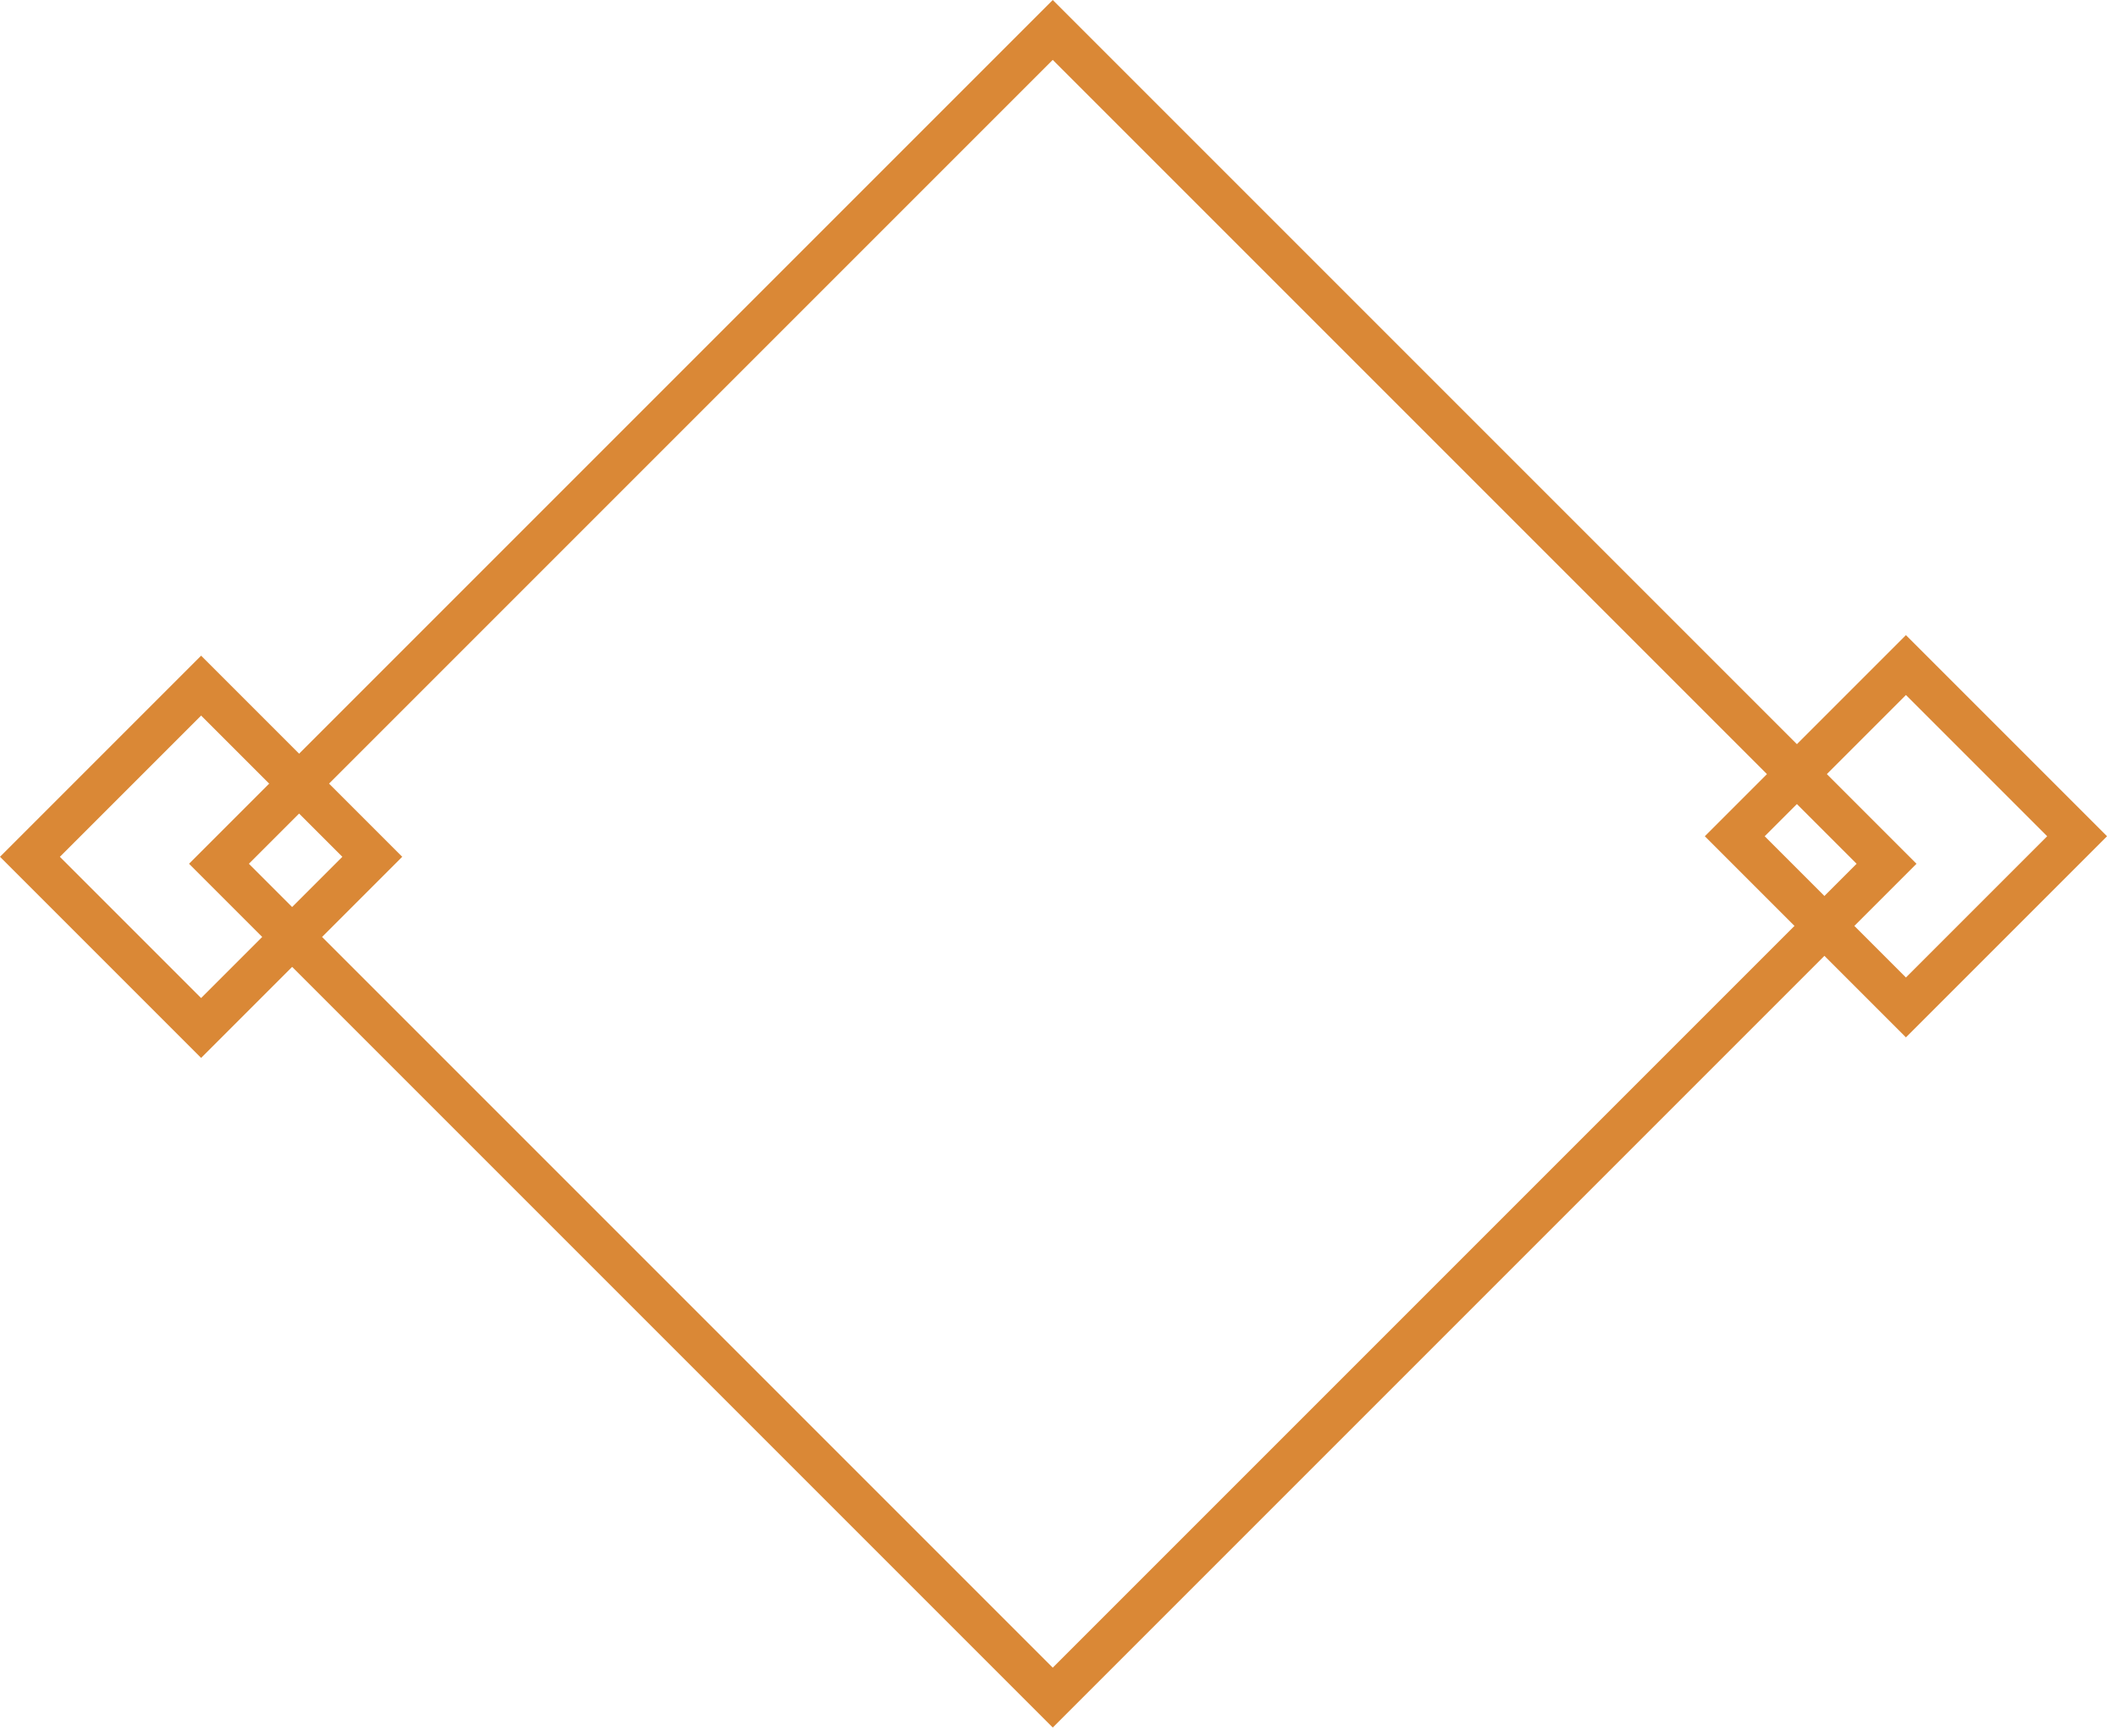 <svg width="100" height="82" viewBox="0 0 100 82" fill="none" xmlns="http://www.w3.org/2000/svg">
<rect x="10.343" y="40.8" width="55.7" height="55.7" transform="rotate(-45 10.343 40.8)" stroke="#DA8836" stroke-width="2"/>
<rect x="1.414" y="40.471" width="11.435" height="11.435" transform="rotate(-45 1.414 40.471)" stroke="#DA8836" stroke-width="2"/>
<rect x="81.944" y="39.5" width="11.435" height="11.435" transform="rotate(-45 81.944 39.5)" stroke="#DA8836" stroke-width="2"/>
</svg>
